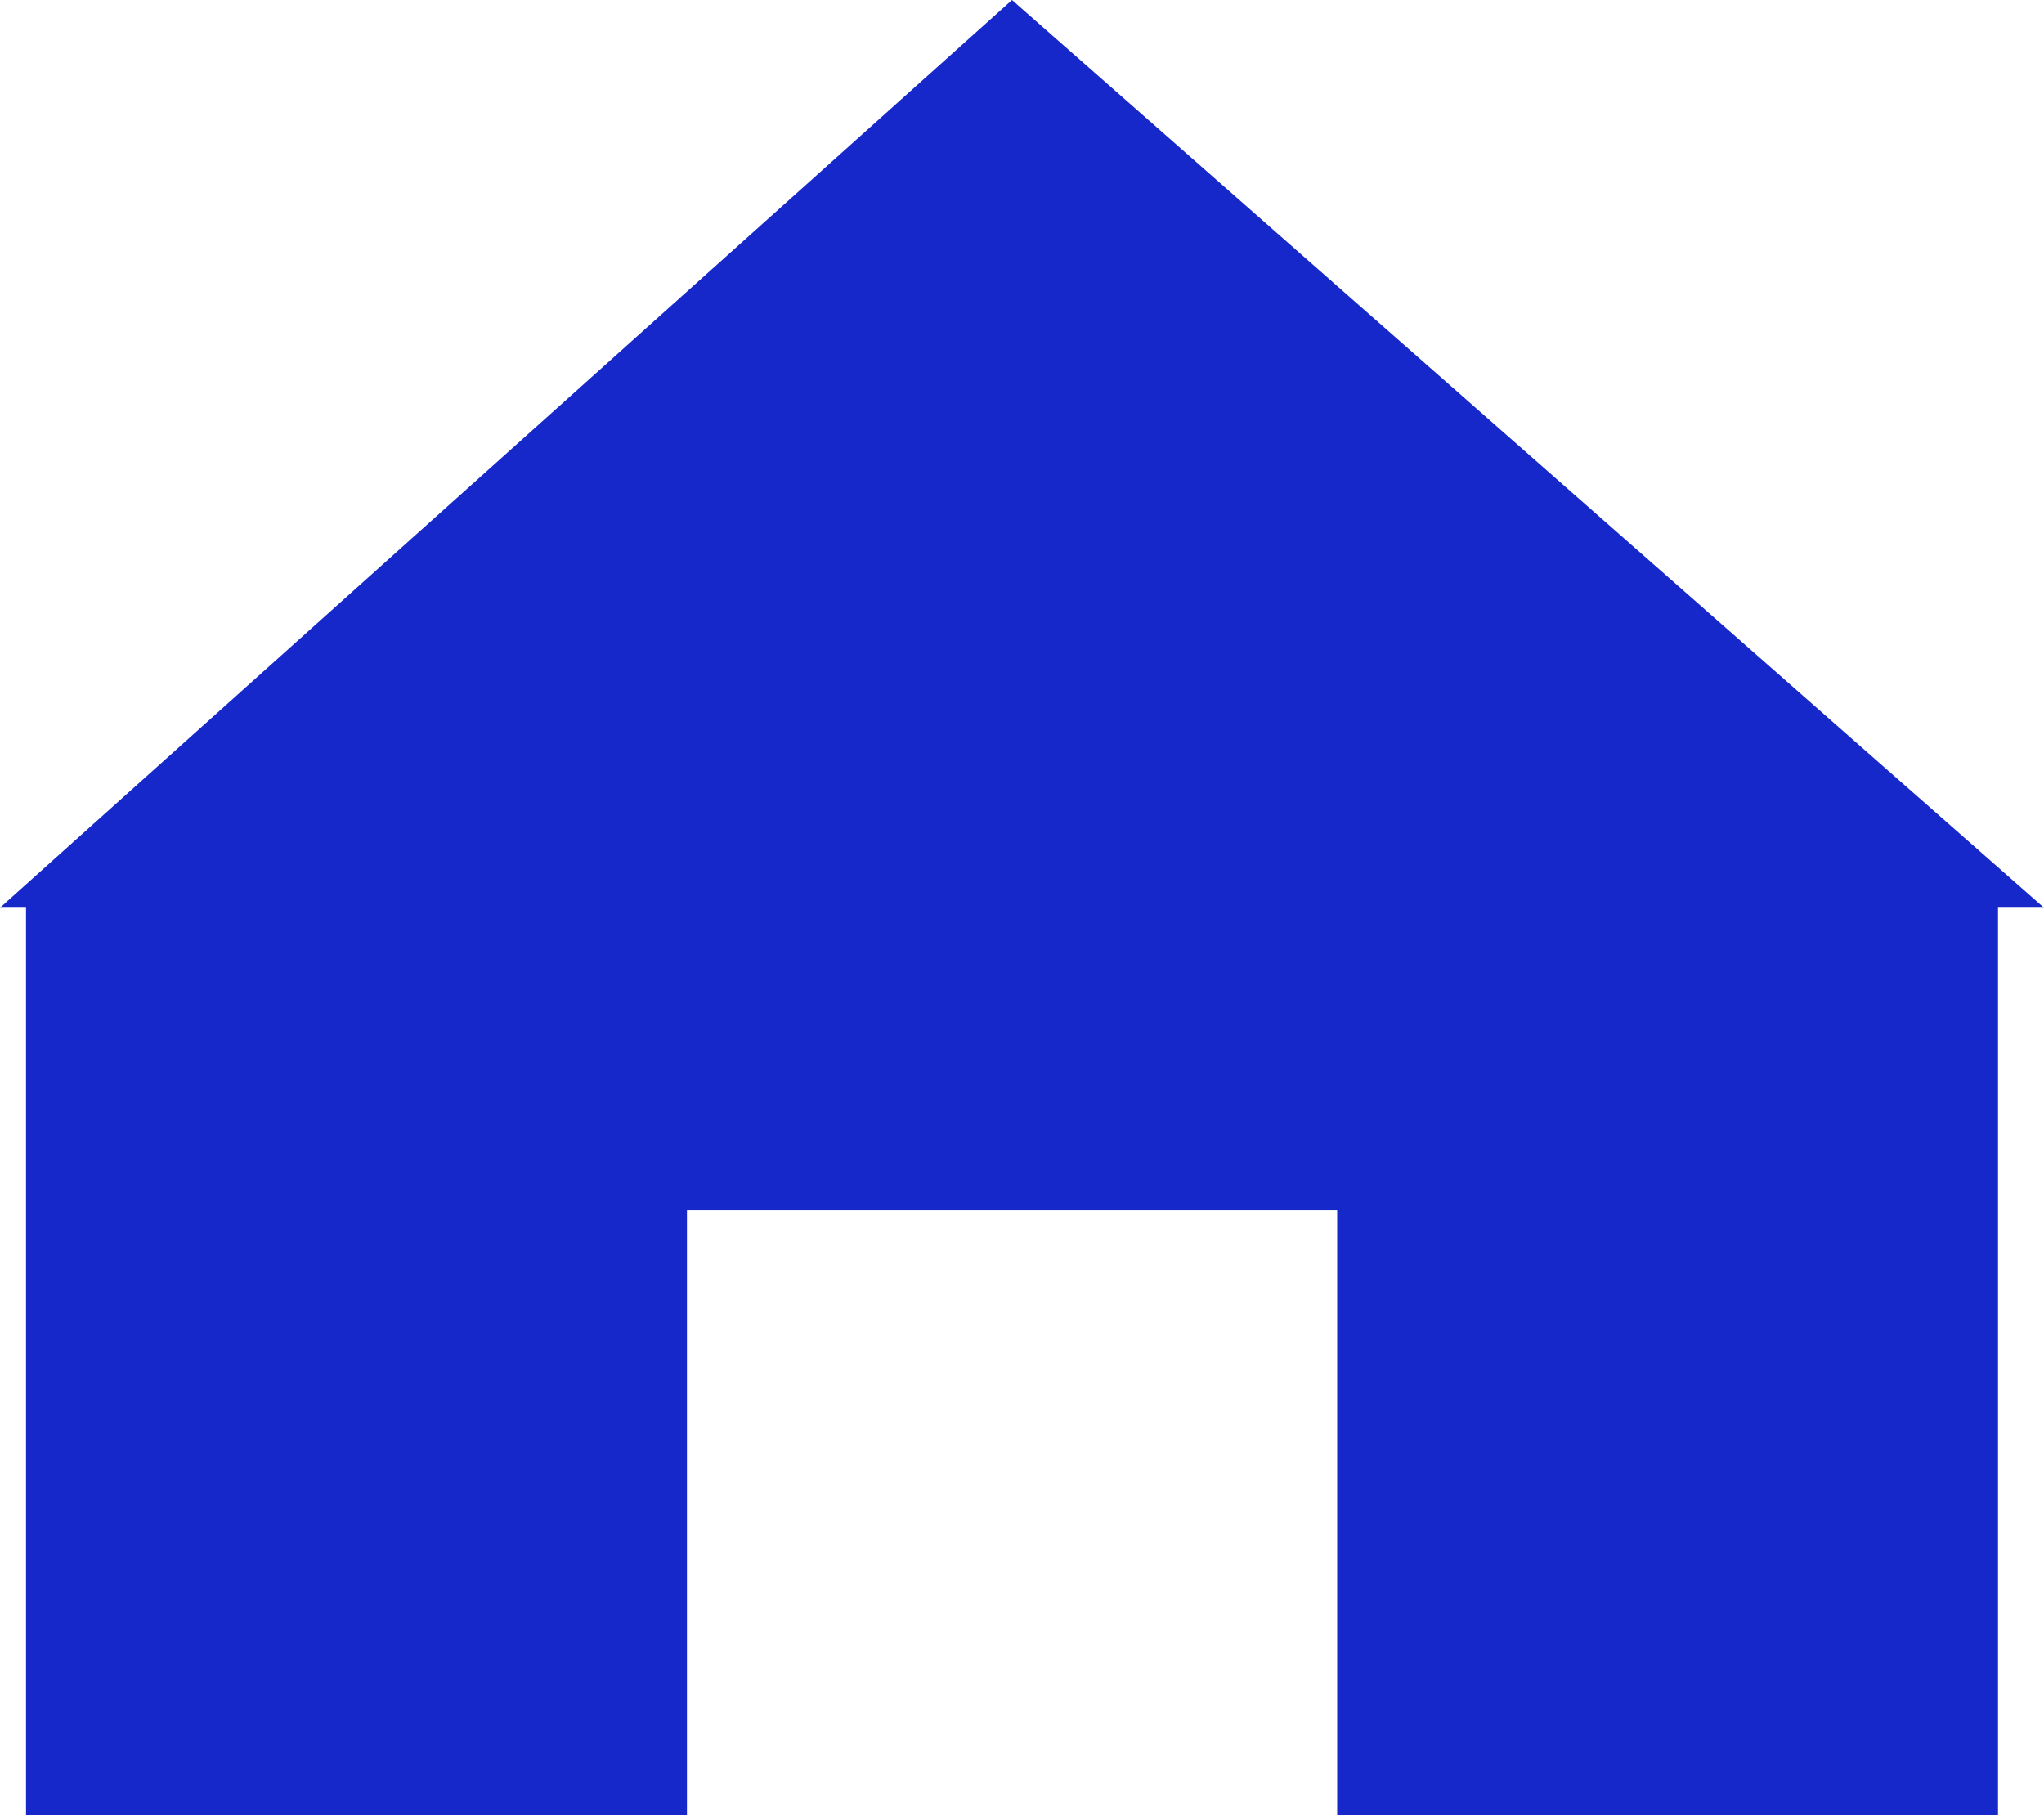 <svg xmlns="http://www.w3.org/2000/svg" width="26" height="23.093" viewBox="0 0 26 23.093">
  <path id="Icon-home" d="M17.407,116.21v-7.7h8.271v7.7h8.406V104.664h.585L21.542,93.117,8.669,104.664H9V116.21Z" transform="translate(-8.669 -93.117)" fill="#1628c9"/>
</svg>
